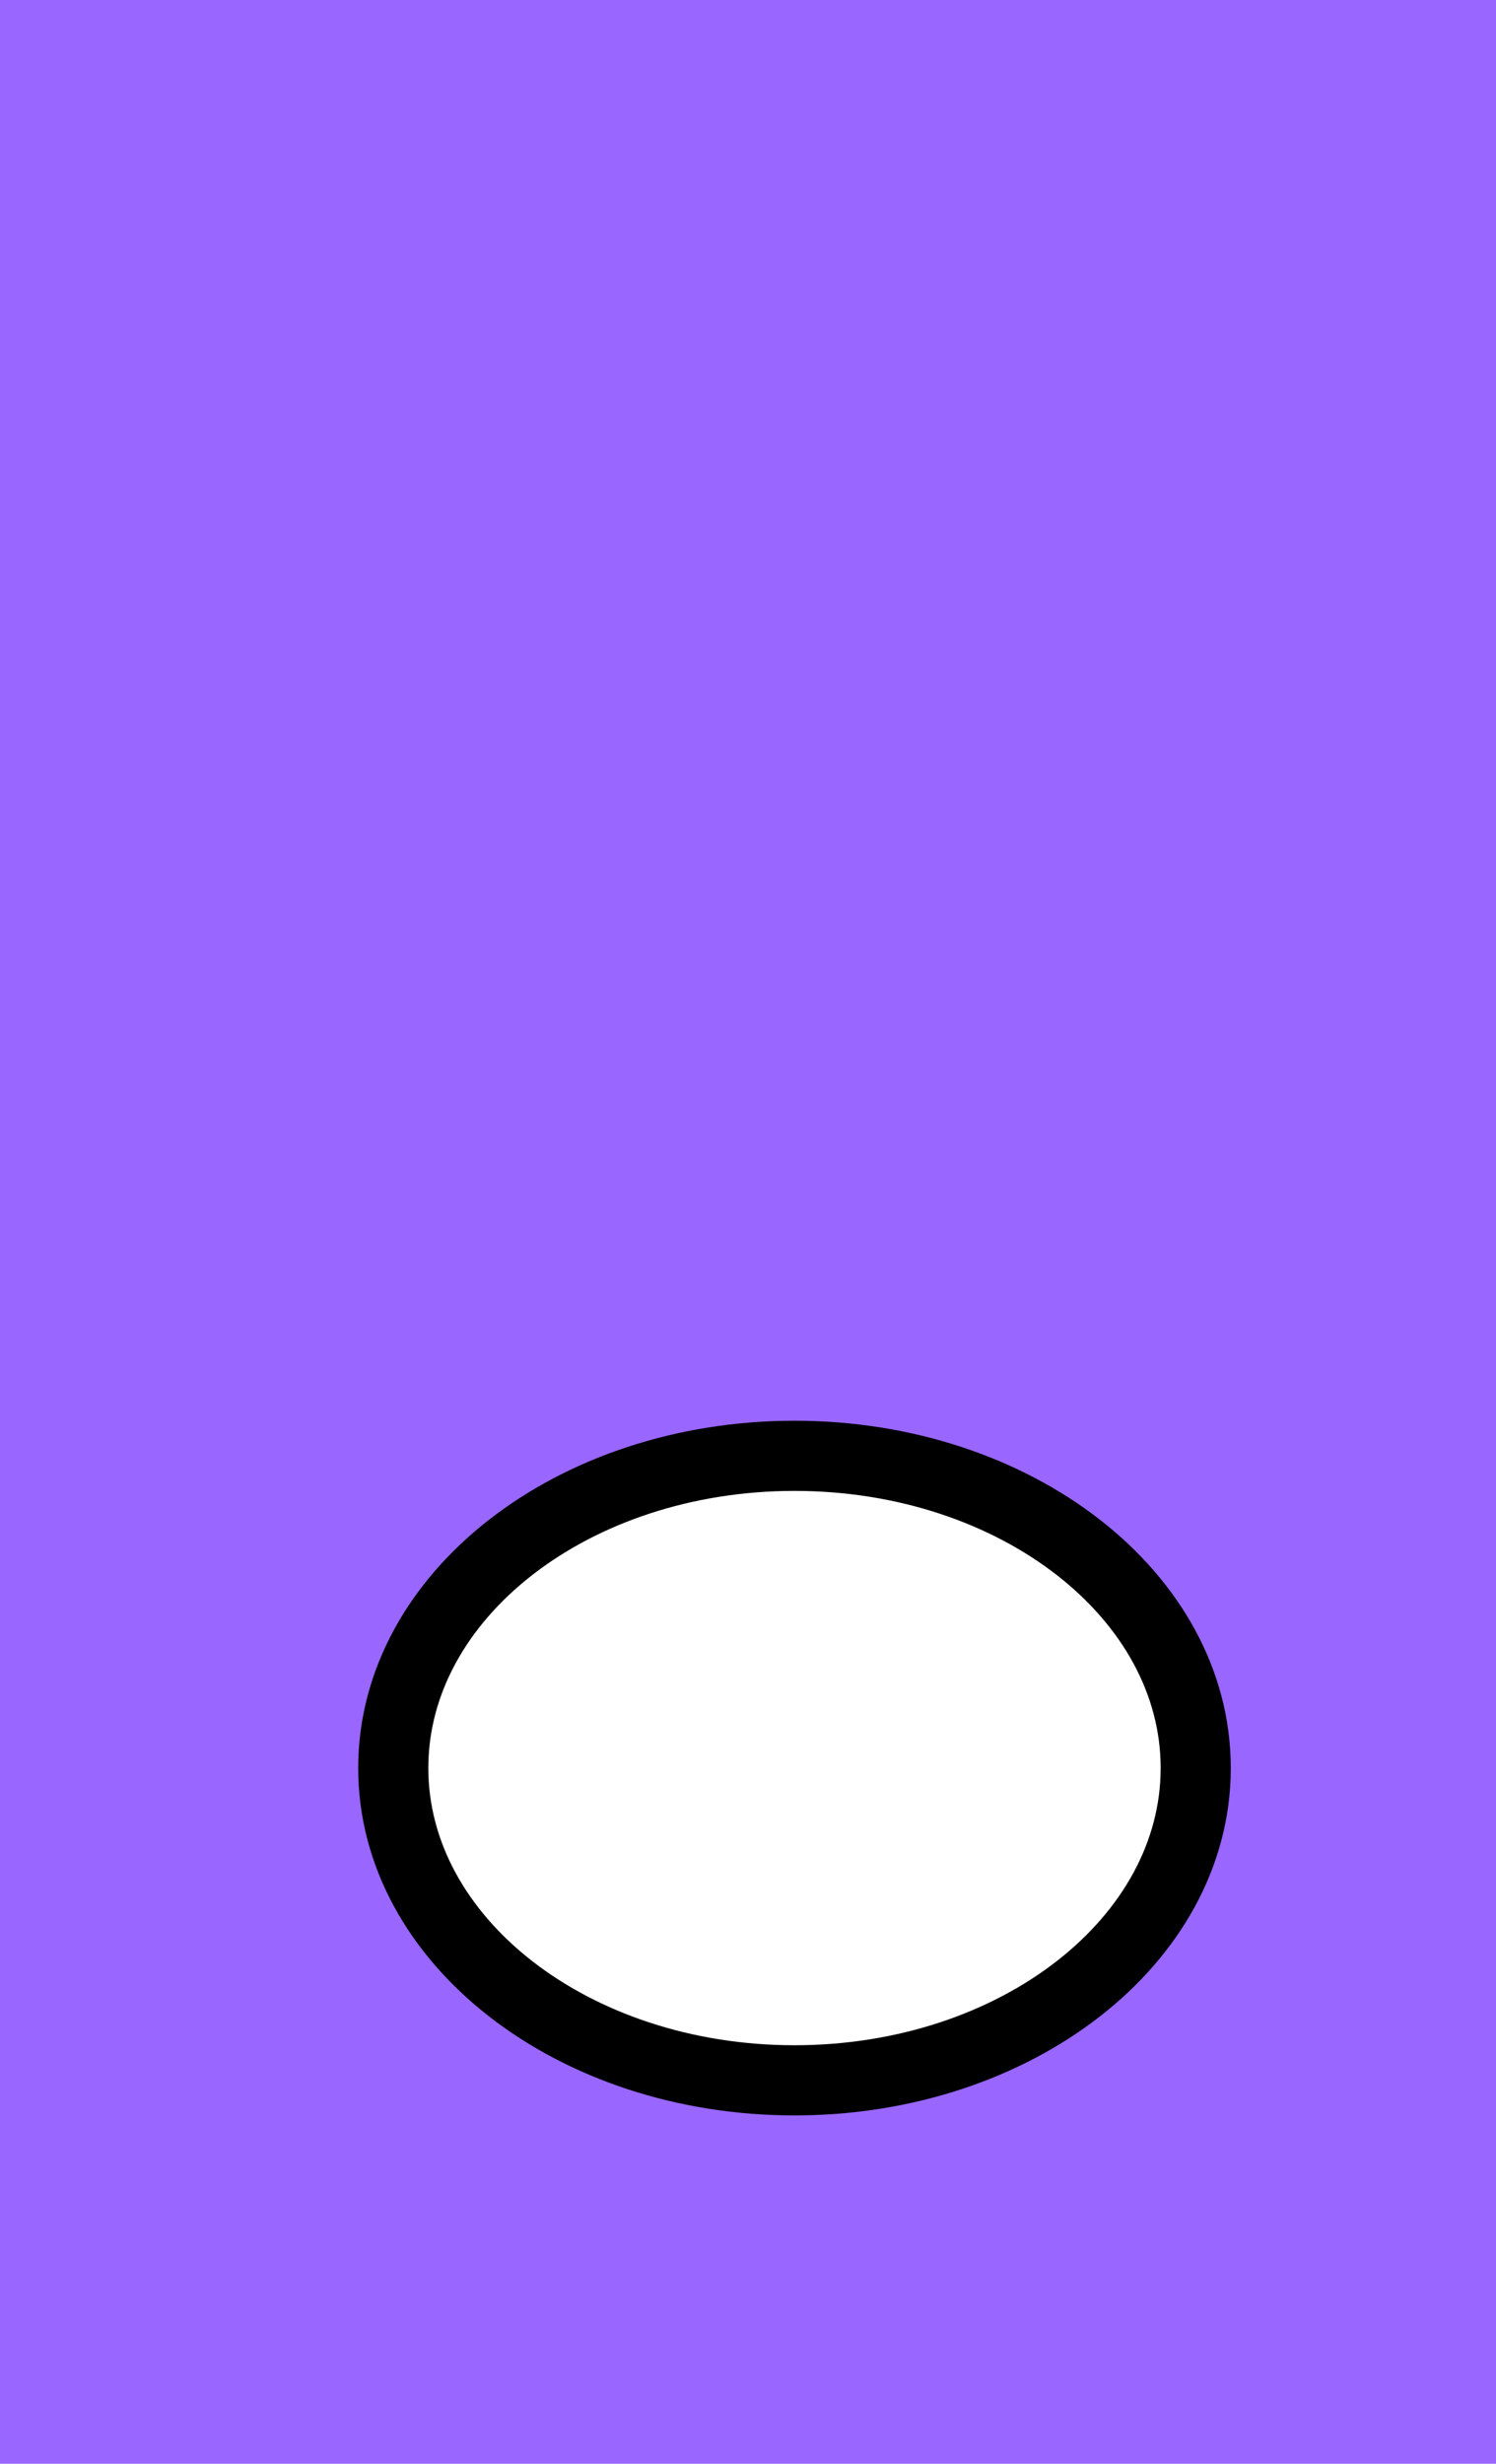 <svg version="1.1" xmlns="http://www.w3.org/2000/svg" xmlns:xlink="http://www.w3.org/1999/xlink" width="53.333" height="87.778" viewBox="0,0,53.333,87.778"><g transform="translate(-213.333,-136.111)"><g data-paper-data="{&quot;isPaintingLayer&quot;:true}" fill-rule="nonzero" stroke-linecap="butt" stroke-linejoin="miter" stroke-miterlimit="10" stroke-dasharray="" stroke-dashoffset="0" style="mix-blend-mode: normal"><path d="M213.333,223.889v-87.778h53.333v87.778z" fill="#9966ff" stroke="none" stroke-width="NaN"/><path d="M227.353,199.103c0,-6.144 6.404,-11.125 14.304,-11.125c7.9,0 14.304,4.981 14.304,11.125c0,6.144 -6.404,11.125 -14.304,11.125c-7.9,0 -14.304,-4.981 -14.304,-11.125z" fill="#ffffff" stroke="#000000" stroke-width="2.5"/></g></g></svg>
